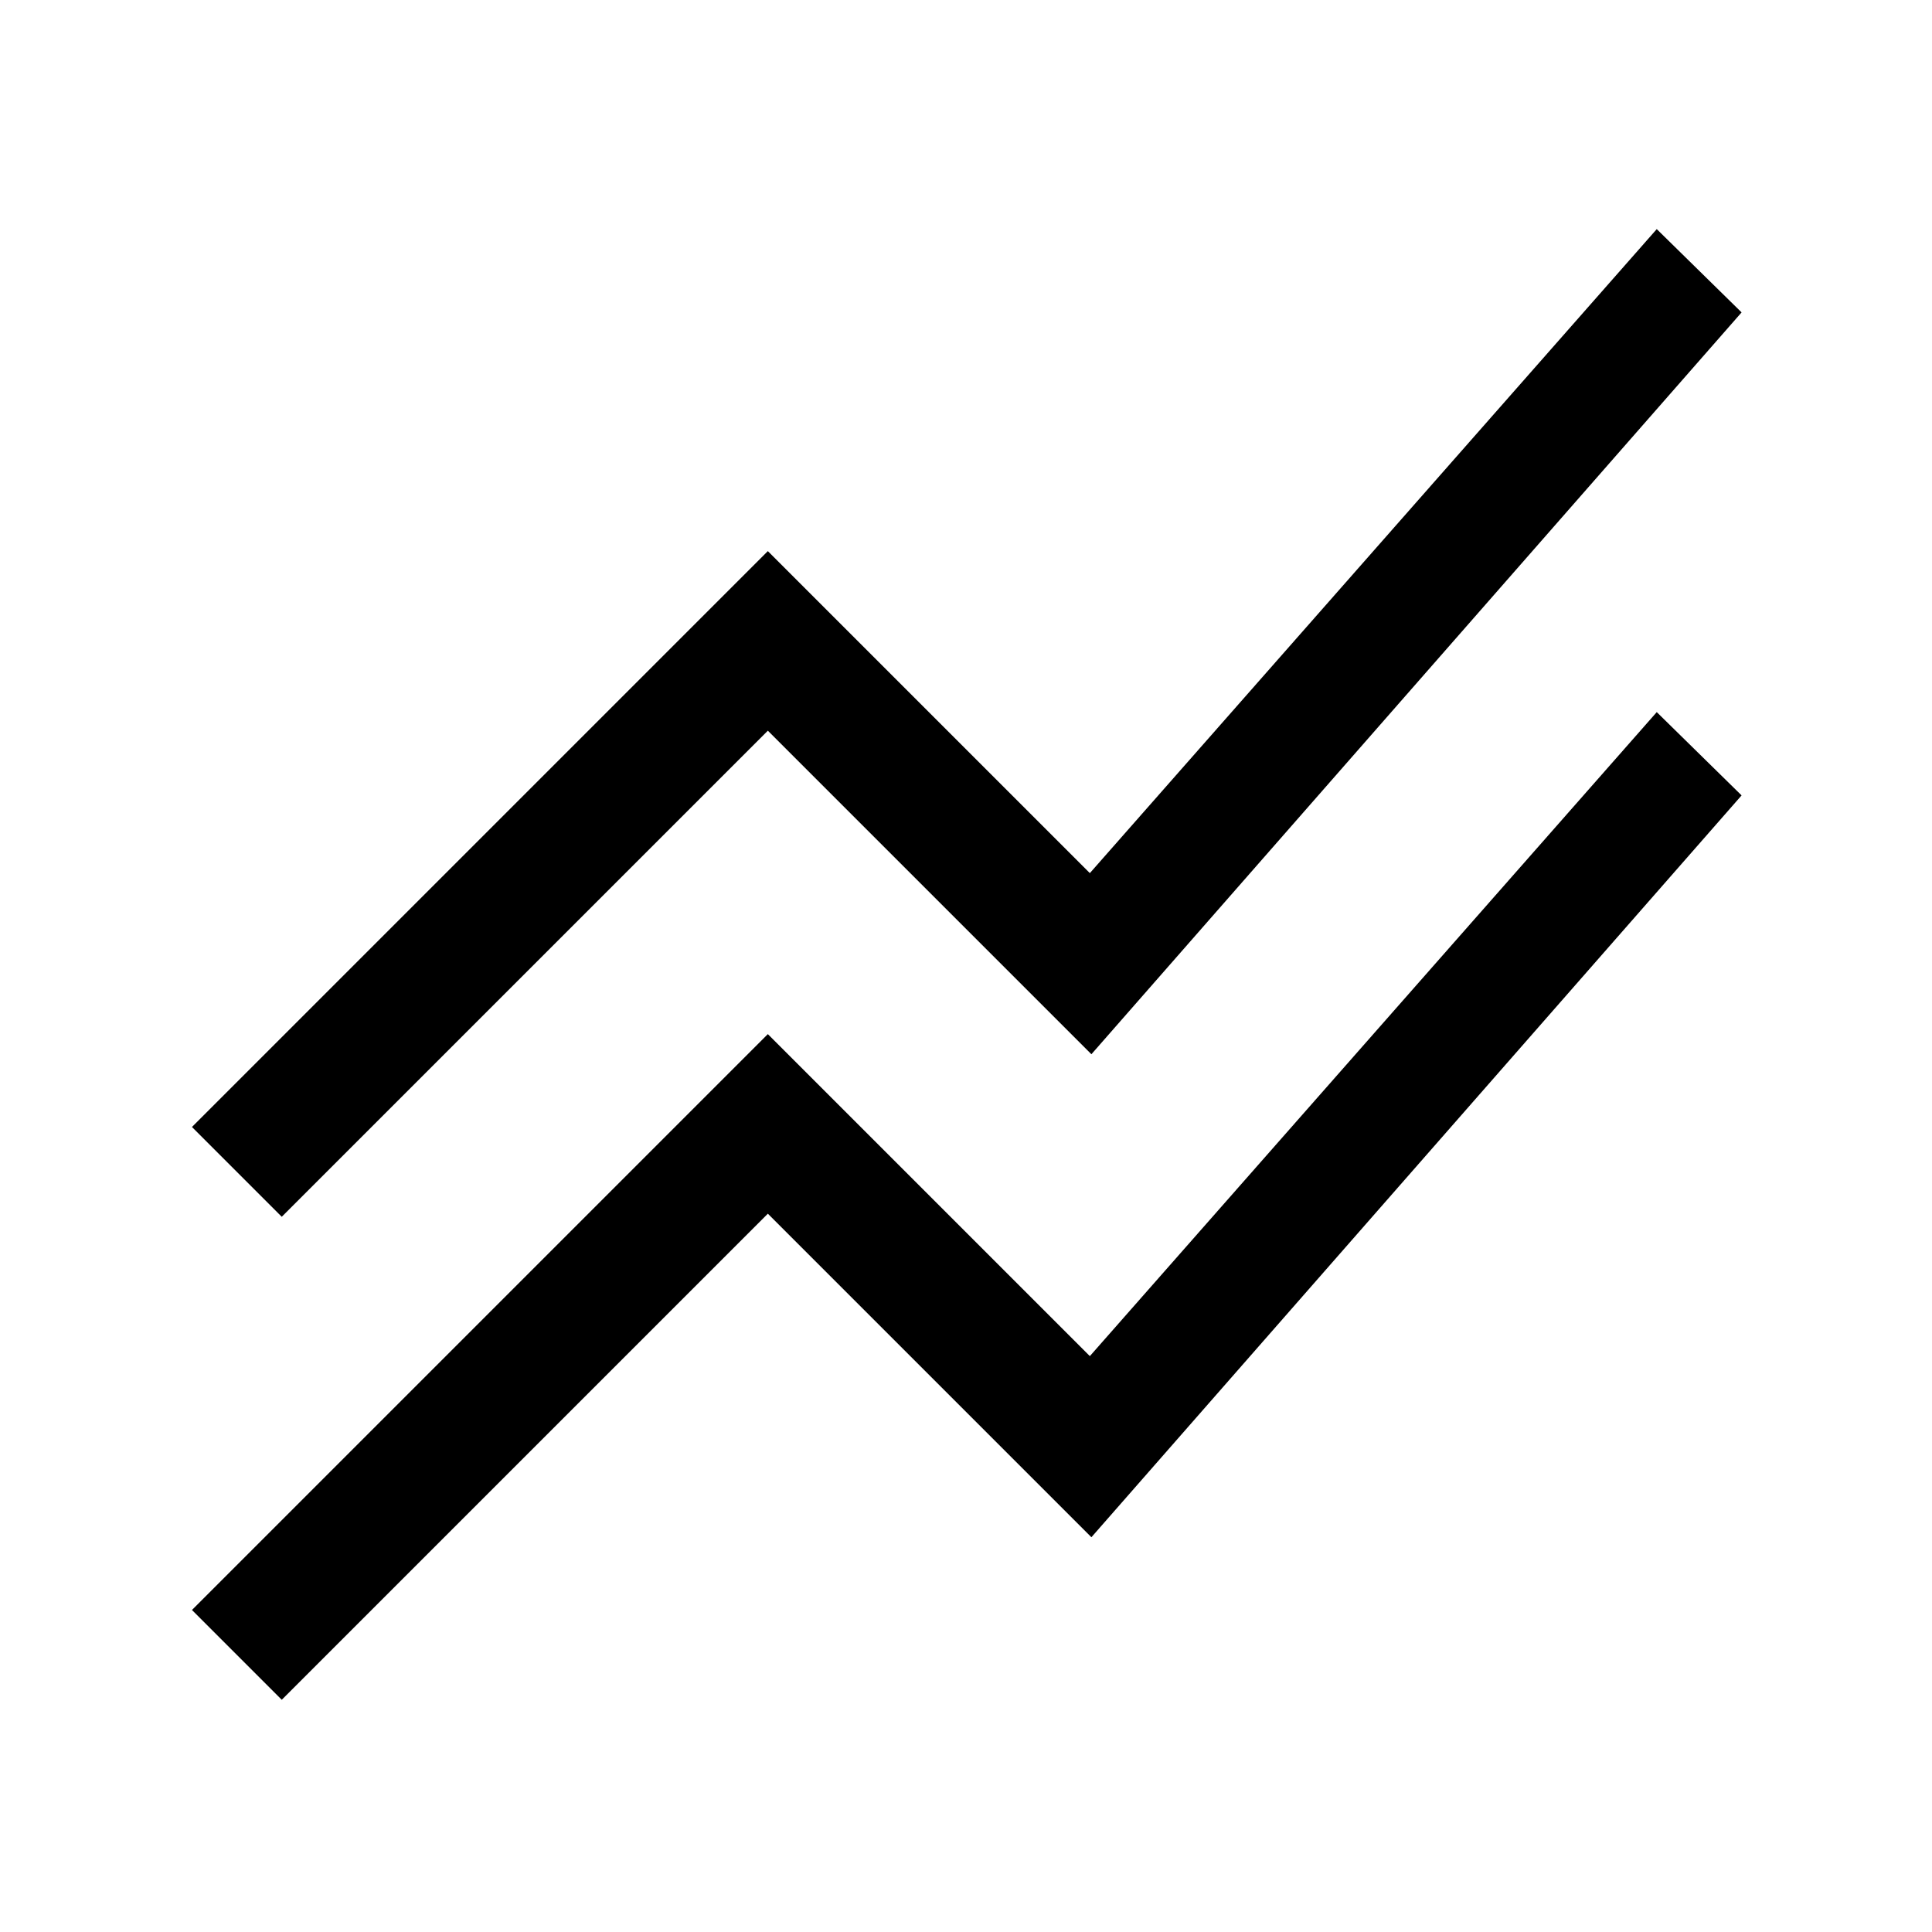<svg xmlns="http://www.w3.org/2000/svg" height="24" viewBox="0 -960 960 960" width="24"><path d="M140-115.386 95.386-160l286.153-286.153 160 160 281.692-320 42.153 41.384-323.076 368.614-160.769-160.769L140-115.386Zm0-240L95.386-400l286.153-286.153 160 160 281.692-320 42.153 41.384-323.076 368.614-160.769-160.769L140-355.386Z"/></svg>